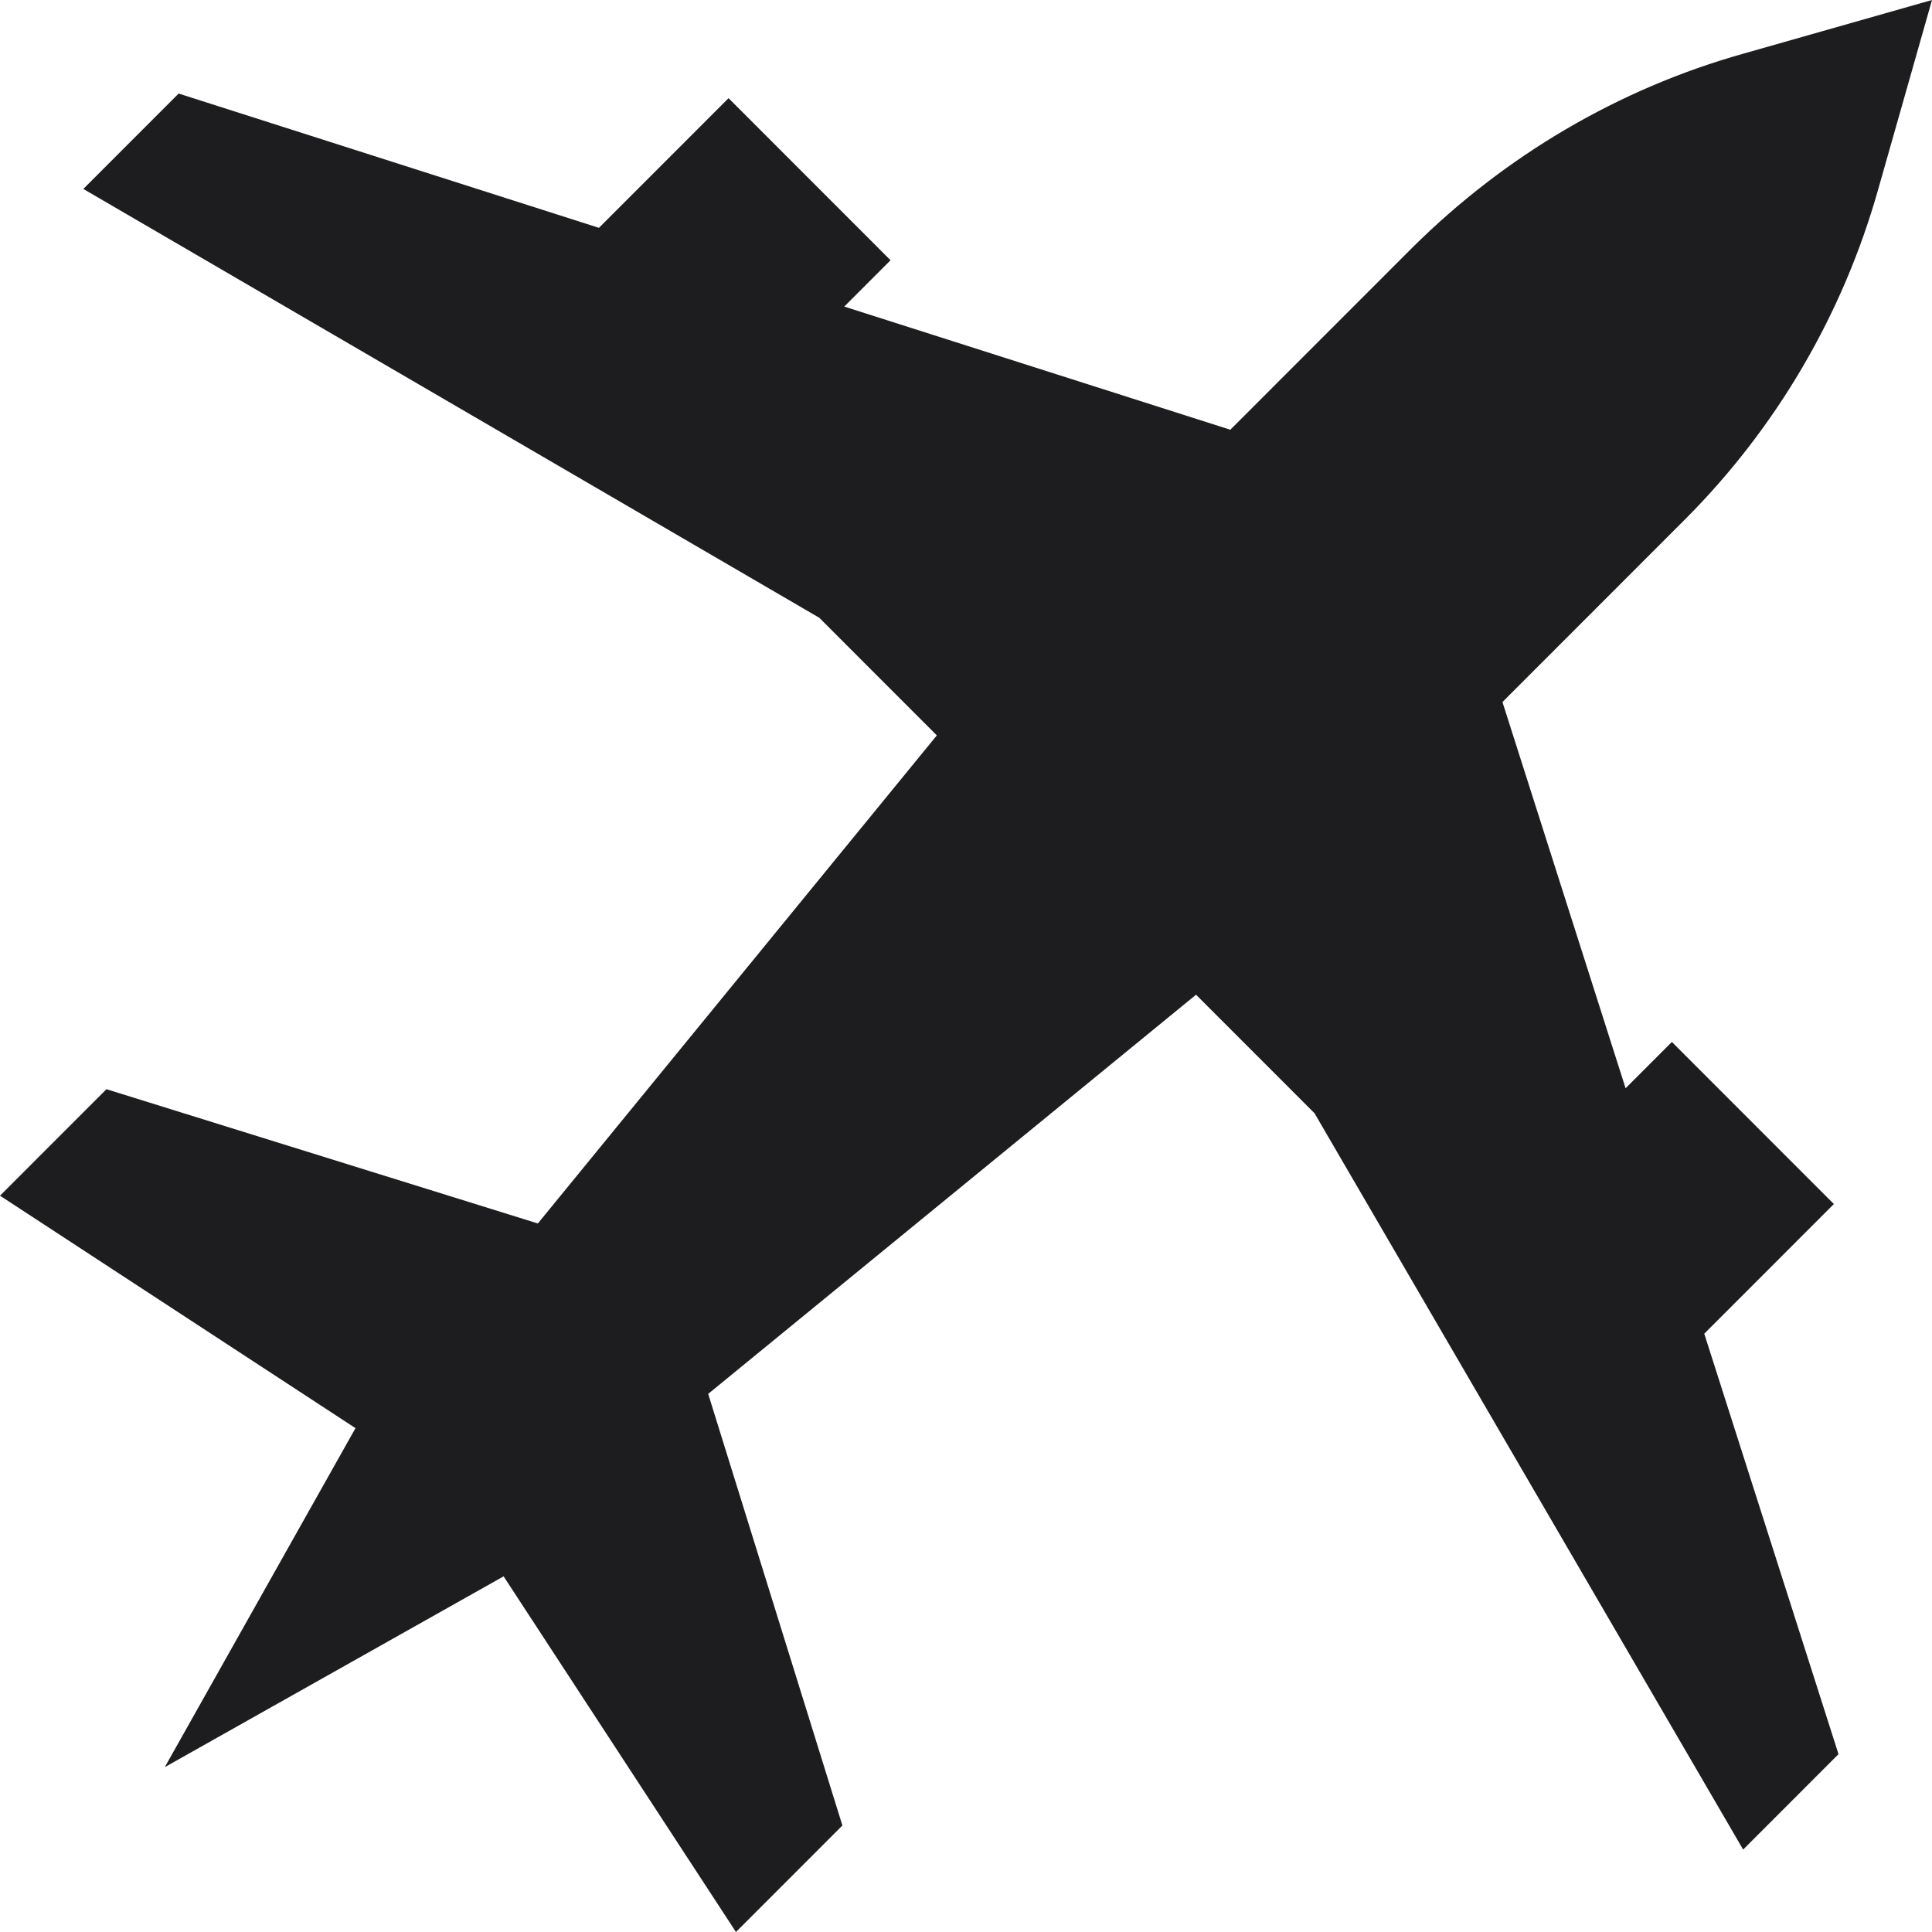 <svg width="72" height="72" viewBox="0 0 72 72" fill="none" xmlns="http://www.w3.org/2000/svg" xmlns:xlink="http://www.w3.org/1999/xlink">
<path d="M48.989,41.488L64.962,68.928L68.516,65.373L63.513,49.703L68.343,44.871L62.306,38.83L60.581,40.556L55.992,26.163L62.789,19.363C66.204,15.946 68.688,11.701 69.999,7.041L72,0L64.962,2.002C60.305,3.314 56.096,5.799 52.646,9.216L45.85,16.015L31.463,11.425L33.188,9.699L27.151,3.659L22.321,8.491L6.658,3.486L3.105,7.041L30.532,23.022L34.913,27.406L20.044,45.595L3.967,40.591L0,44.56L13.248,53.223L6.141,65.856L18.768,58.746L27.427,72L31.394,68.031L26.392,51.946L44.573,37.07L48.954,41.453L48.989,41.488Z" fill="#1D1D1F"/>
</svg>
